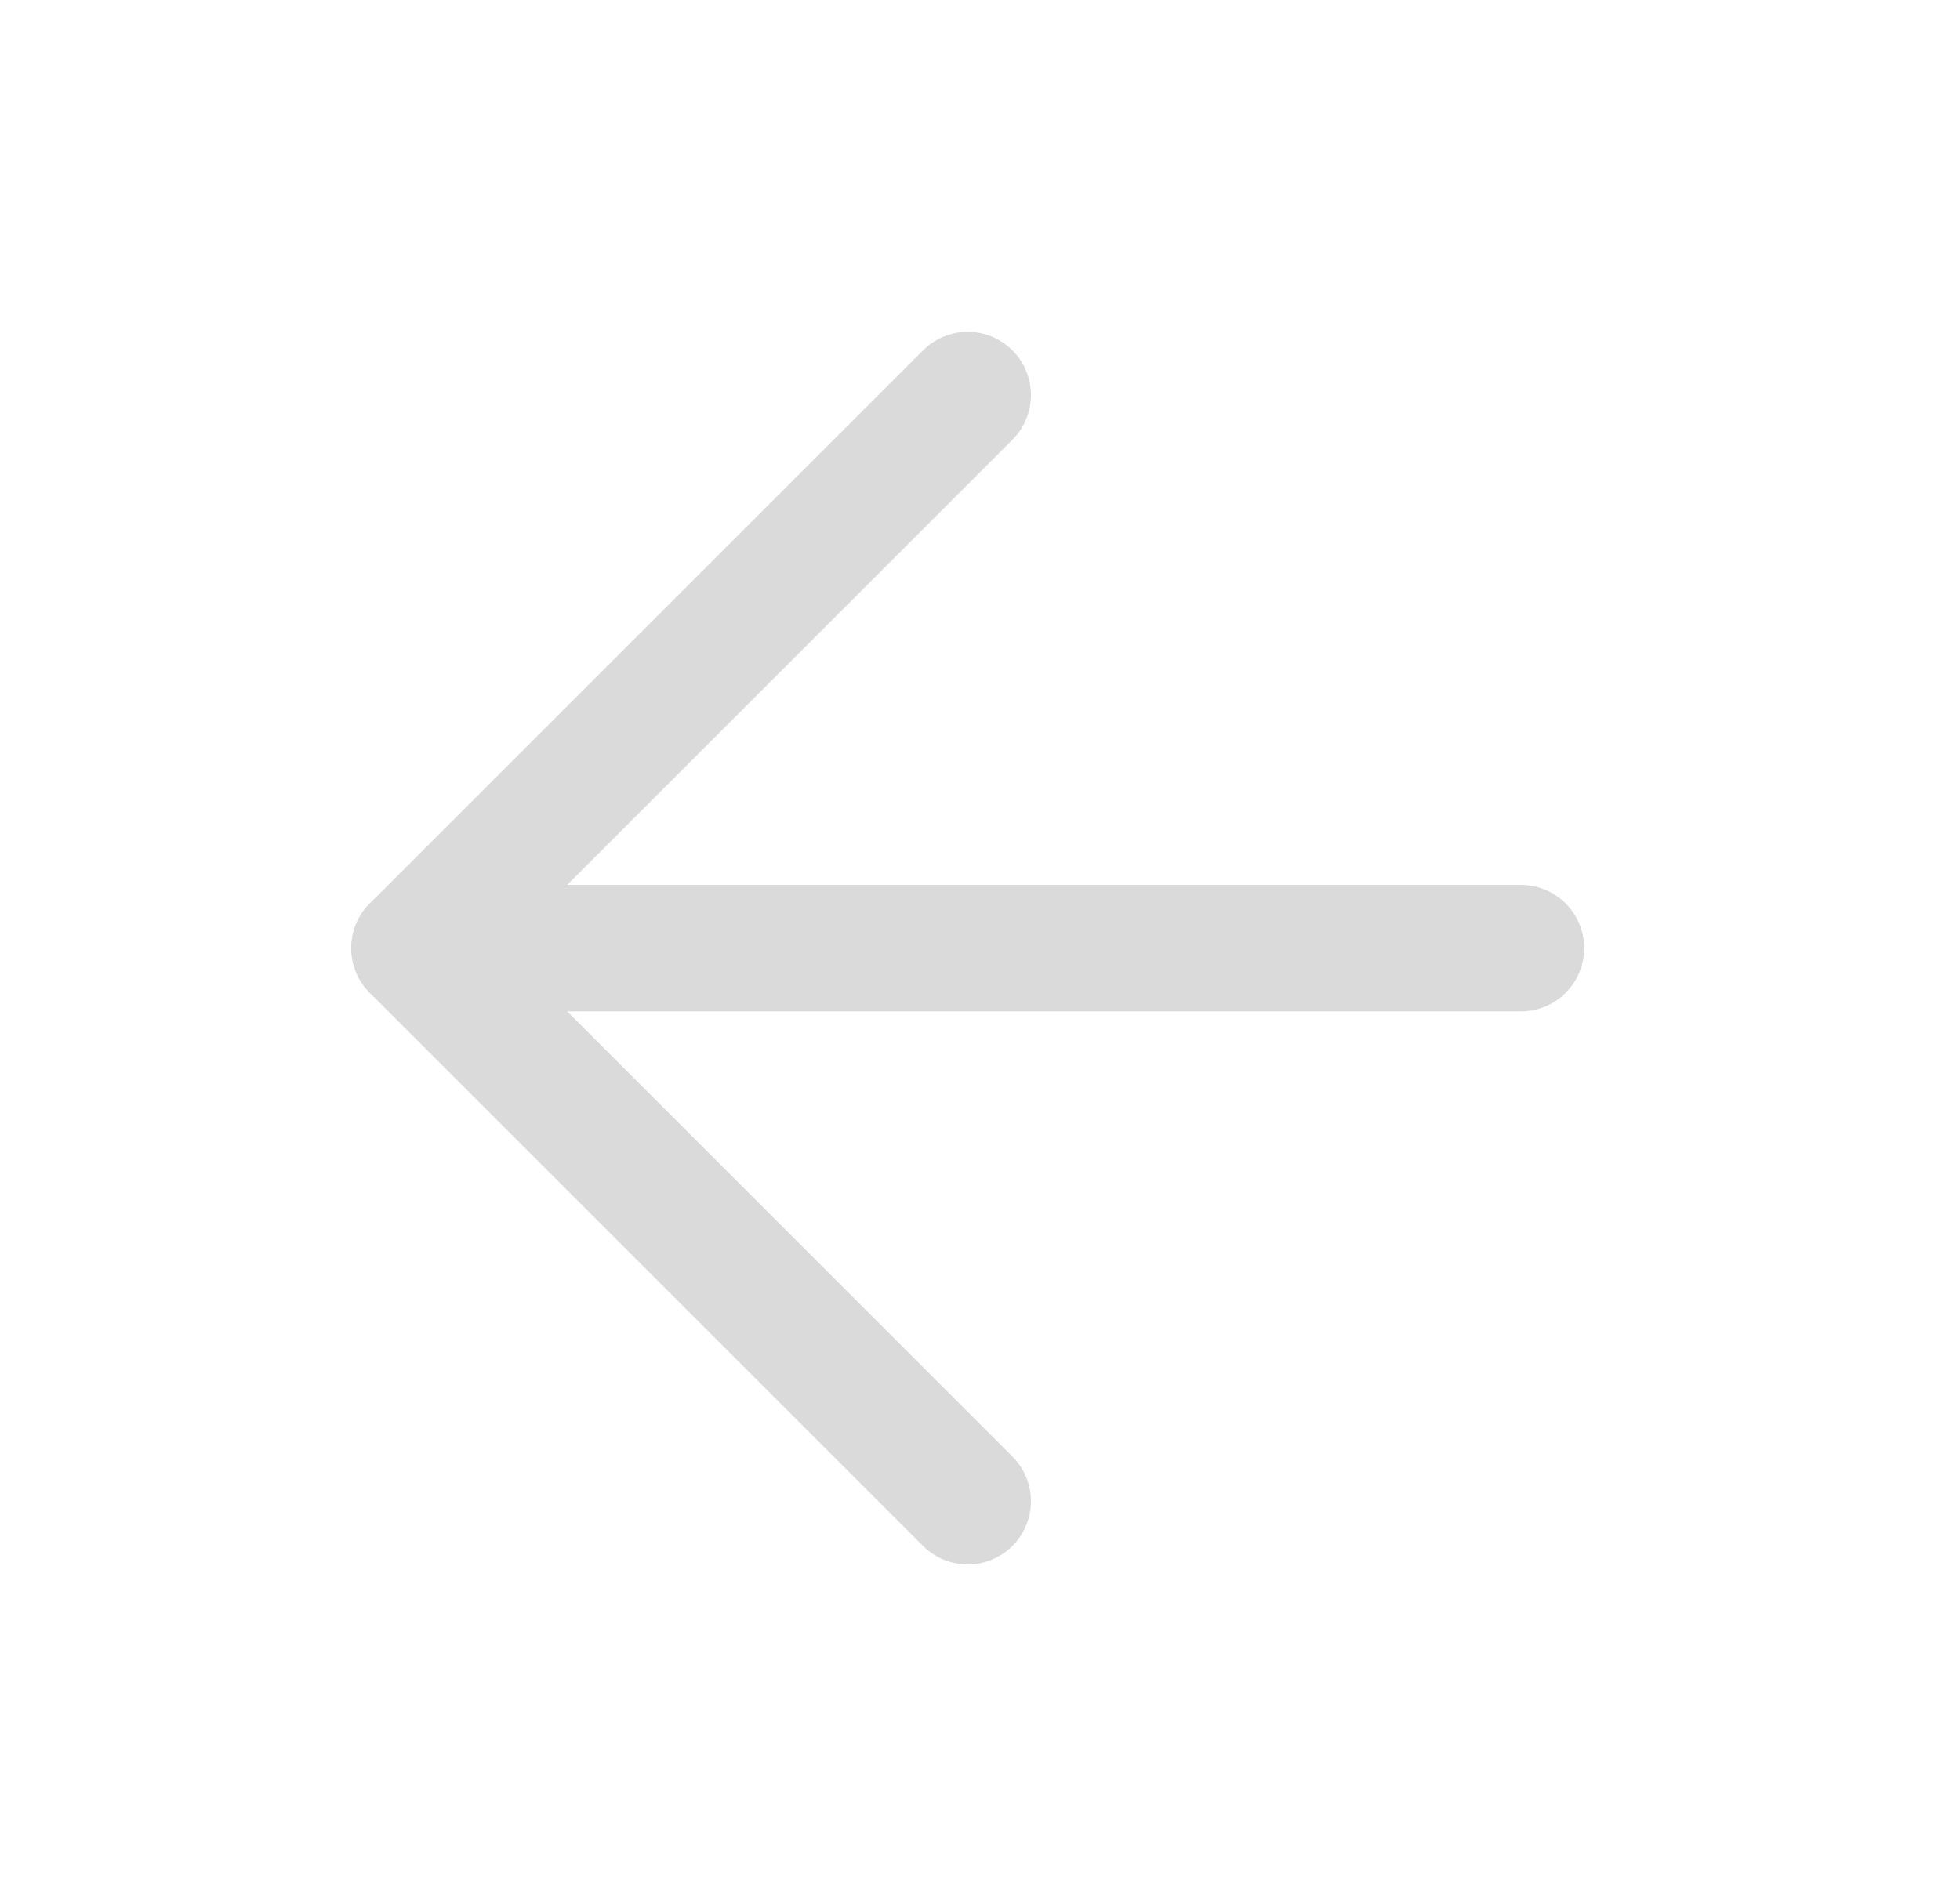 <svg width="31" height="30" viewBox="0 0 31 30" fill="none" xmlns="http://www.w3.org/2000/svg">
<g id="Icon Frame">
<path id="Vector" d="M6.556 15H24.056" stroke="#DADADA" stroke-width="2" stroke-linecap="round" stroke-linejoin="round"/>
<path id="Vector_2" d="M15.306 6.25L6.556 15L15.306 23.75" stroke="#DADADA" stroke-width="2" stroke-linecap="round" stroke-linejoin="round"/>
</g>
</svg>
